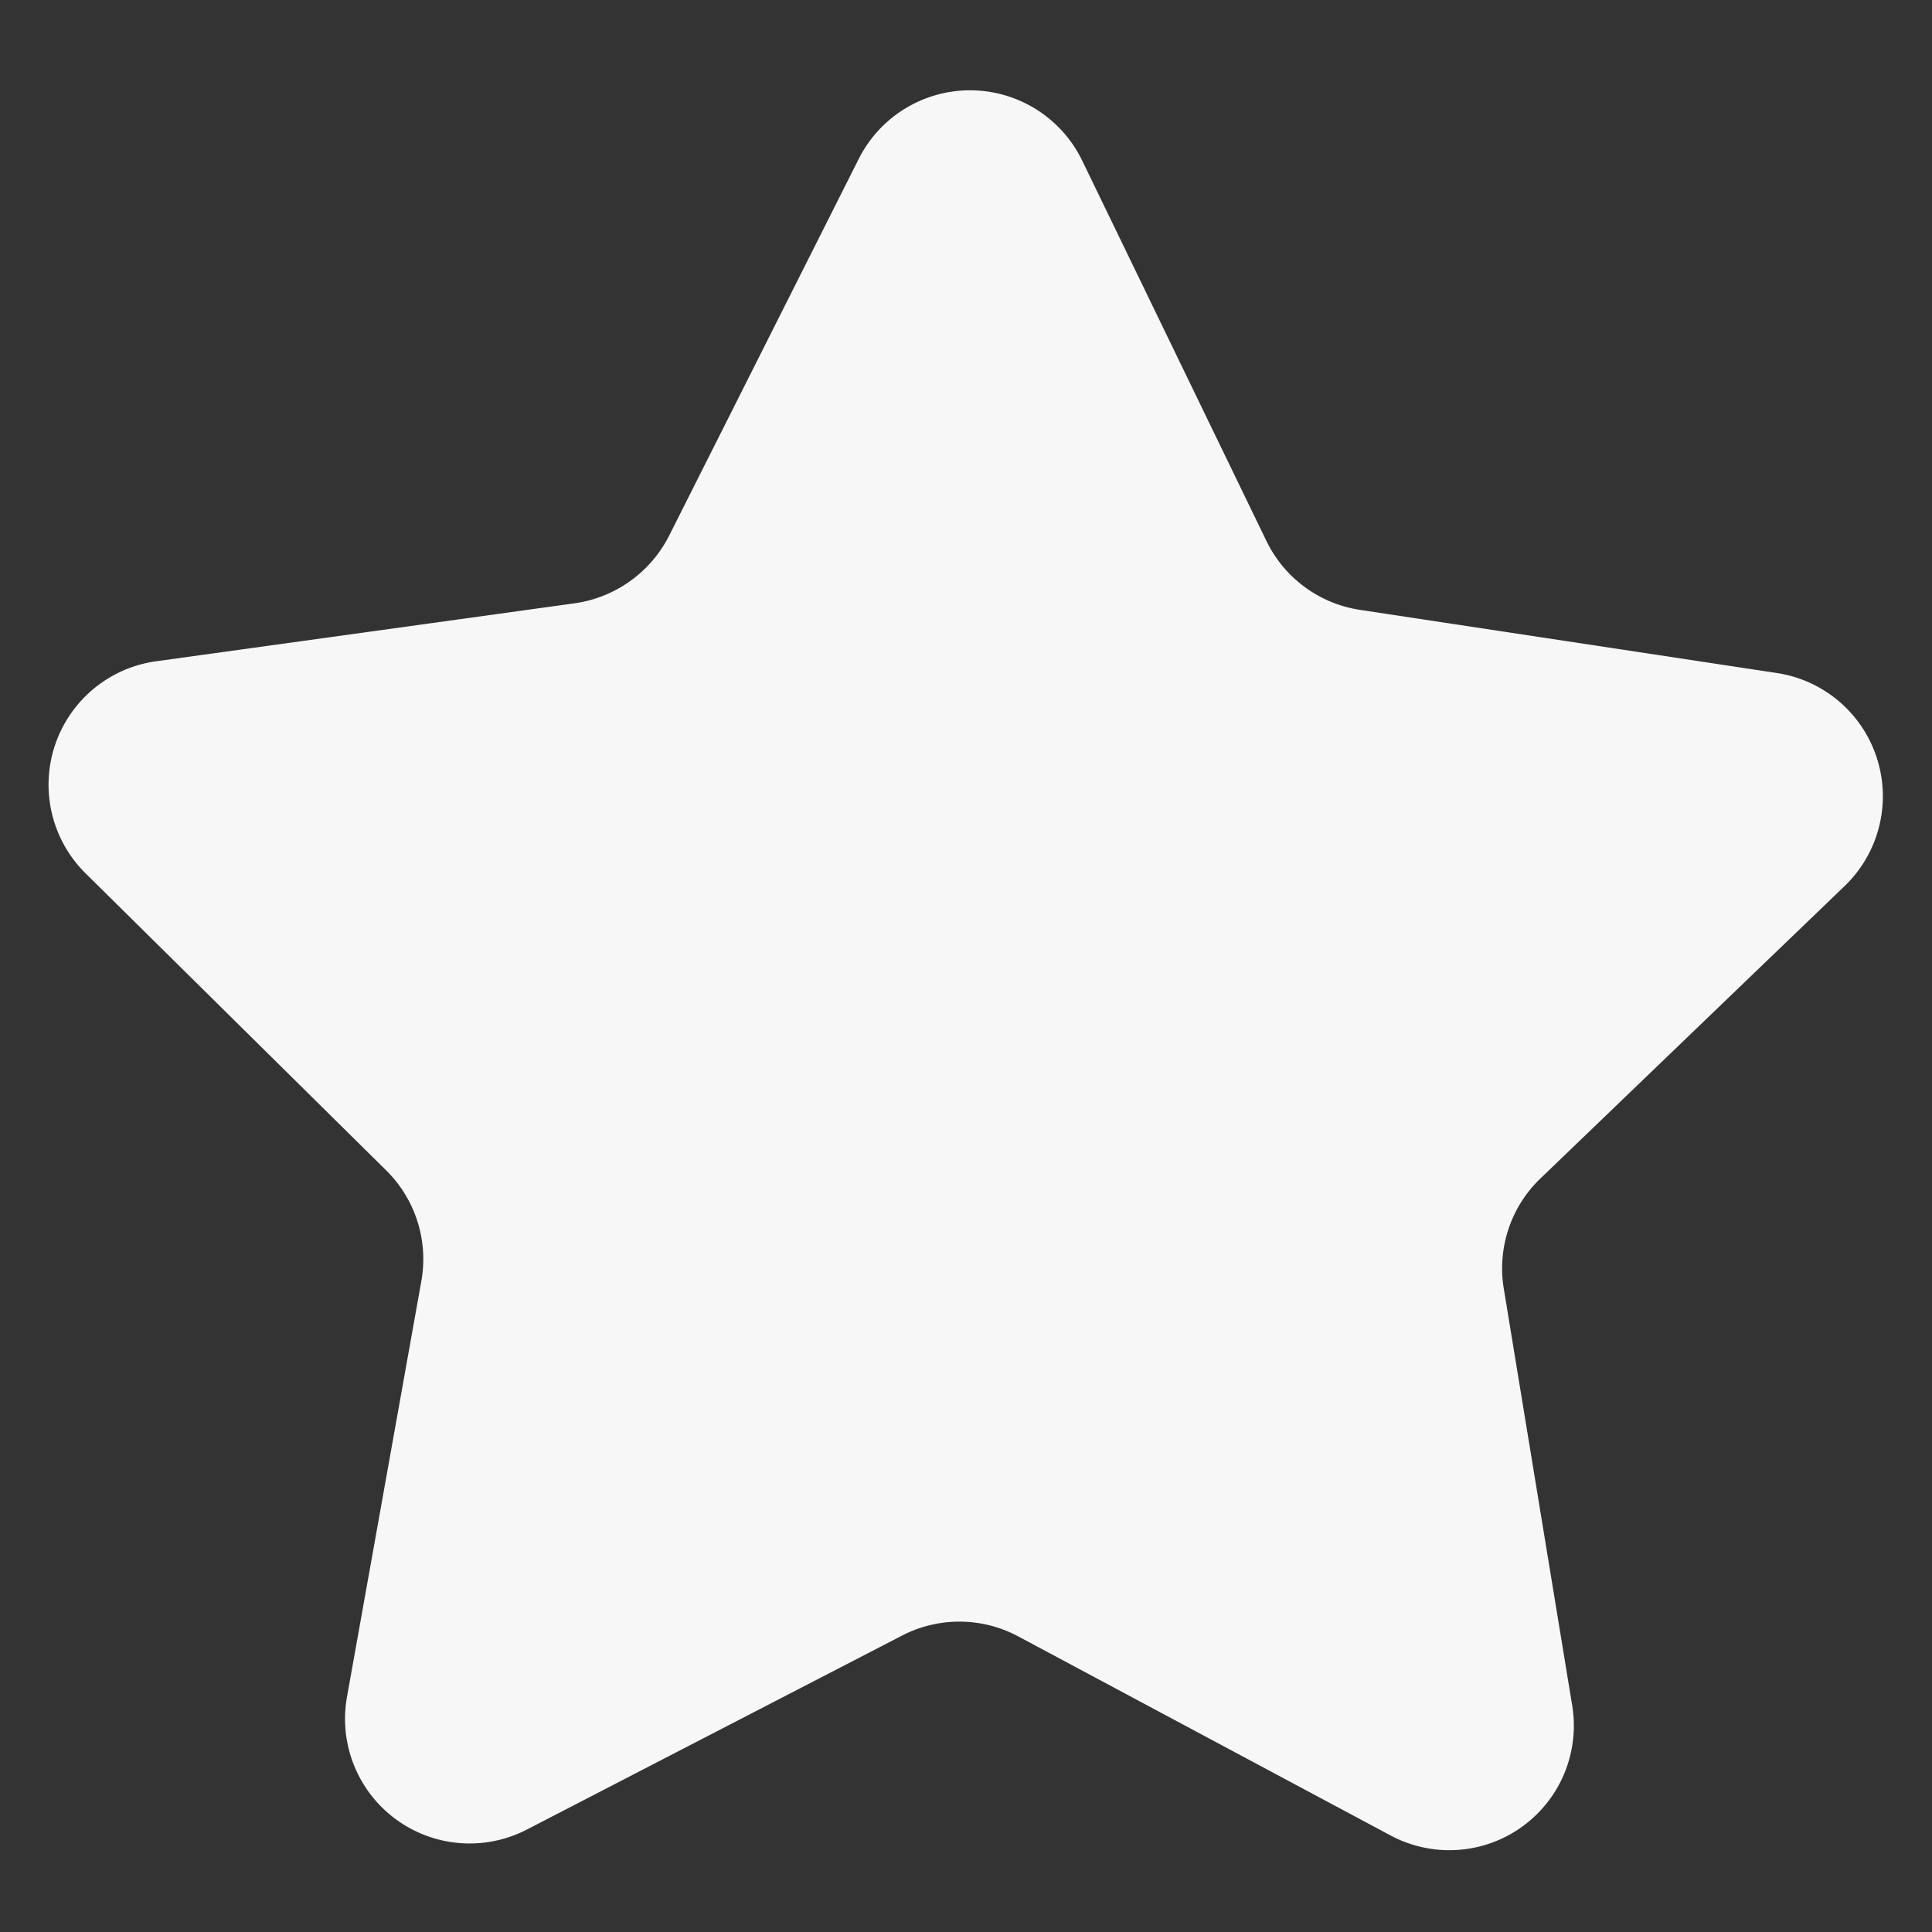 <svg id="Layer_1" data-name="Layer 1" xmlns="http://www.w3.org/2000/svg" viewBox="0 0 200 200"><rect x="0" y="0" width="200" height="200" fill="#333333" stroke="none"/><defs><style>.cls-1{fill:#f7f7f7;}</style></defs><title>star_icon</title><path class="cls-1" d="M143.94,190l-38.55-20.61a12.91,12.91,0,0,0-12-.08L54.55,189.39a12.9,12.9,0,0,1-18.63-13.73l7.69-43A12.91,12.91,0,0,0,40,121.18L8.9,90.45a12.9,12.9,0,0,1,7.3-22l43.31-6a13,13,0,0,0,9.76-7L88.89,16.46a12.9,12.9,0,0,1,23.14.17L131.1,56a12.91,12.91,0,0,0,9.66,7.13L184,69.68a12.9,12.9,0,0,1,7,22L159.46,122a12.89,12.89,0,0,0-3.79,11.39l7.08,43.14A12.89,12.89,0,0,1,143.94,190Z"/></svg>